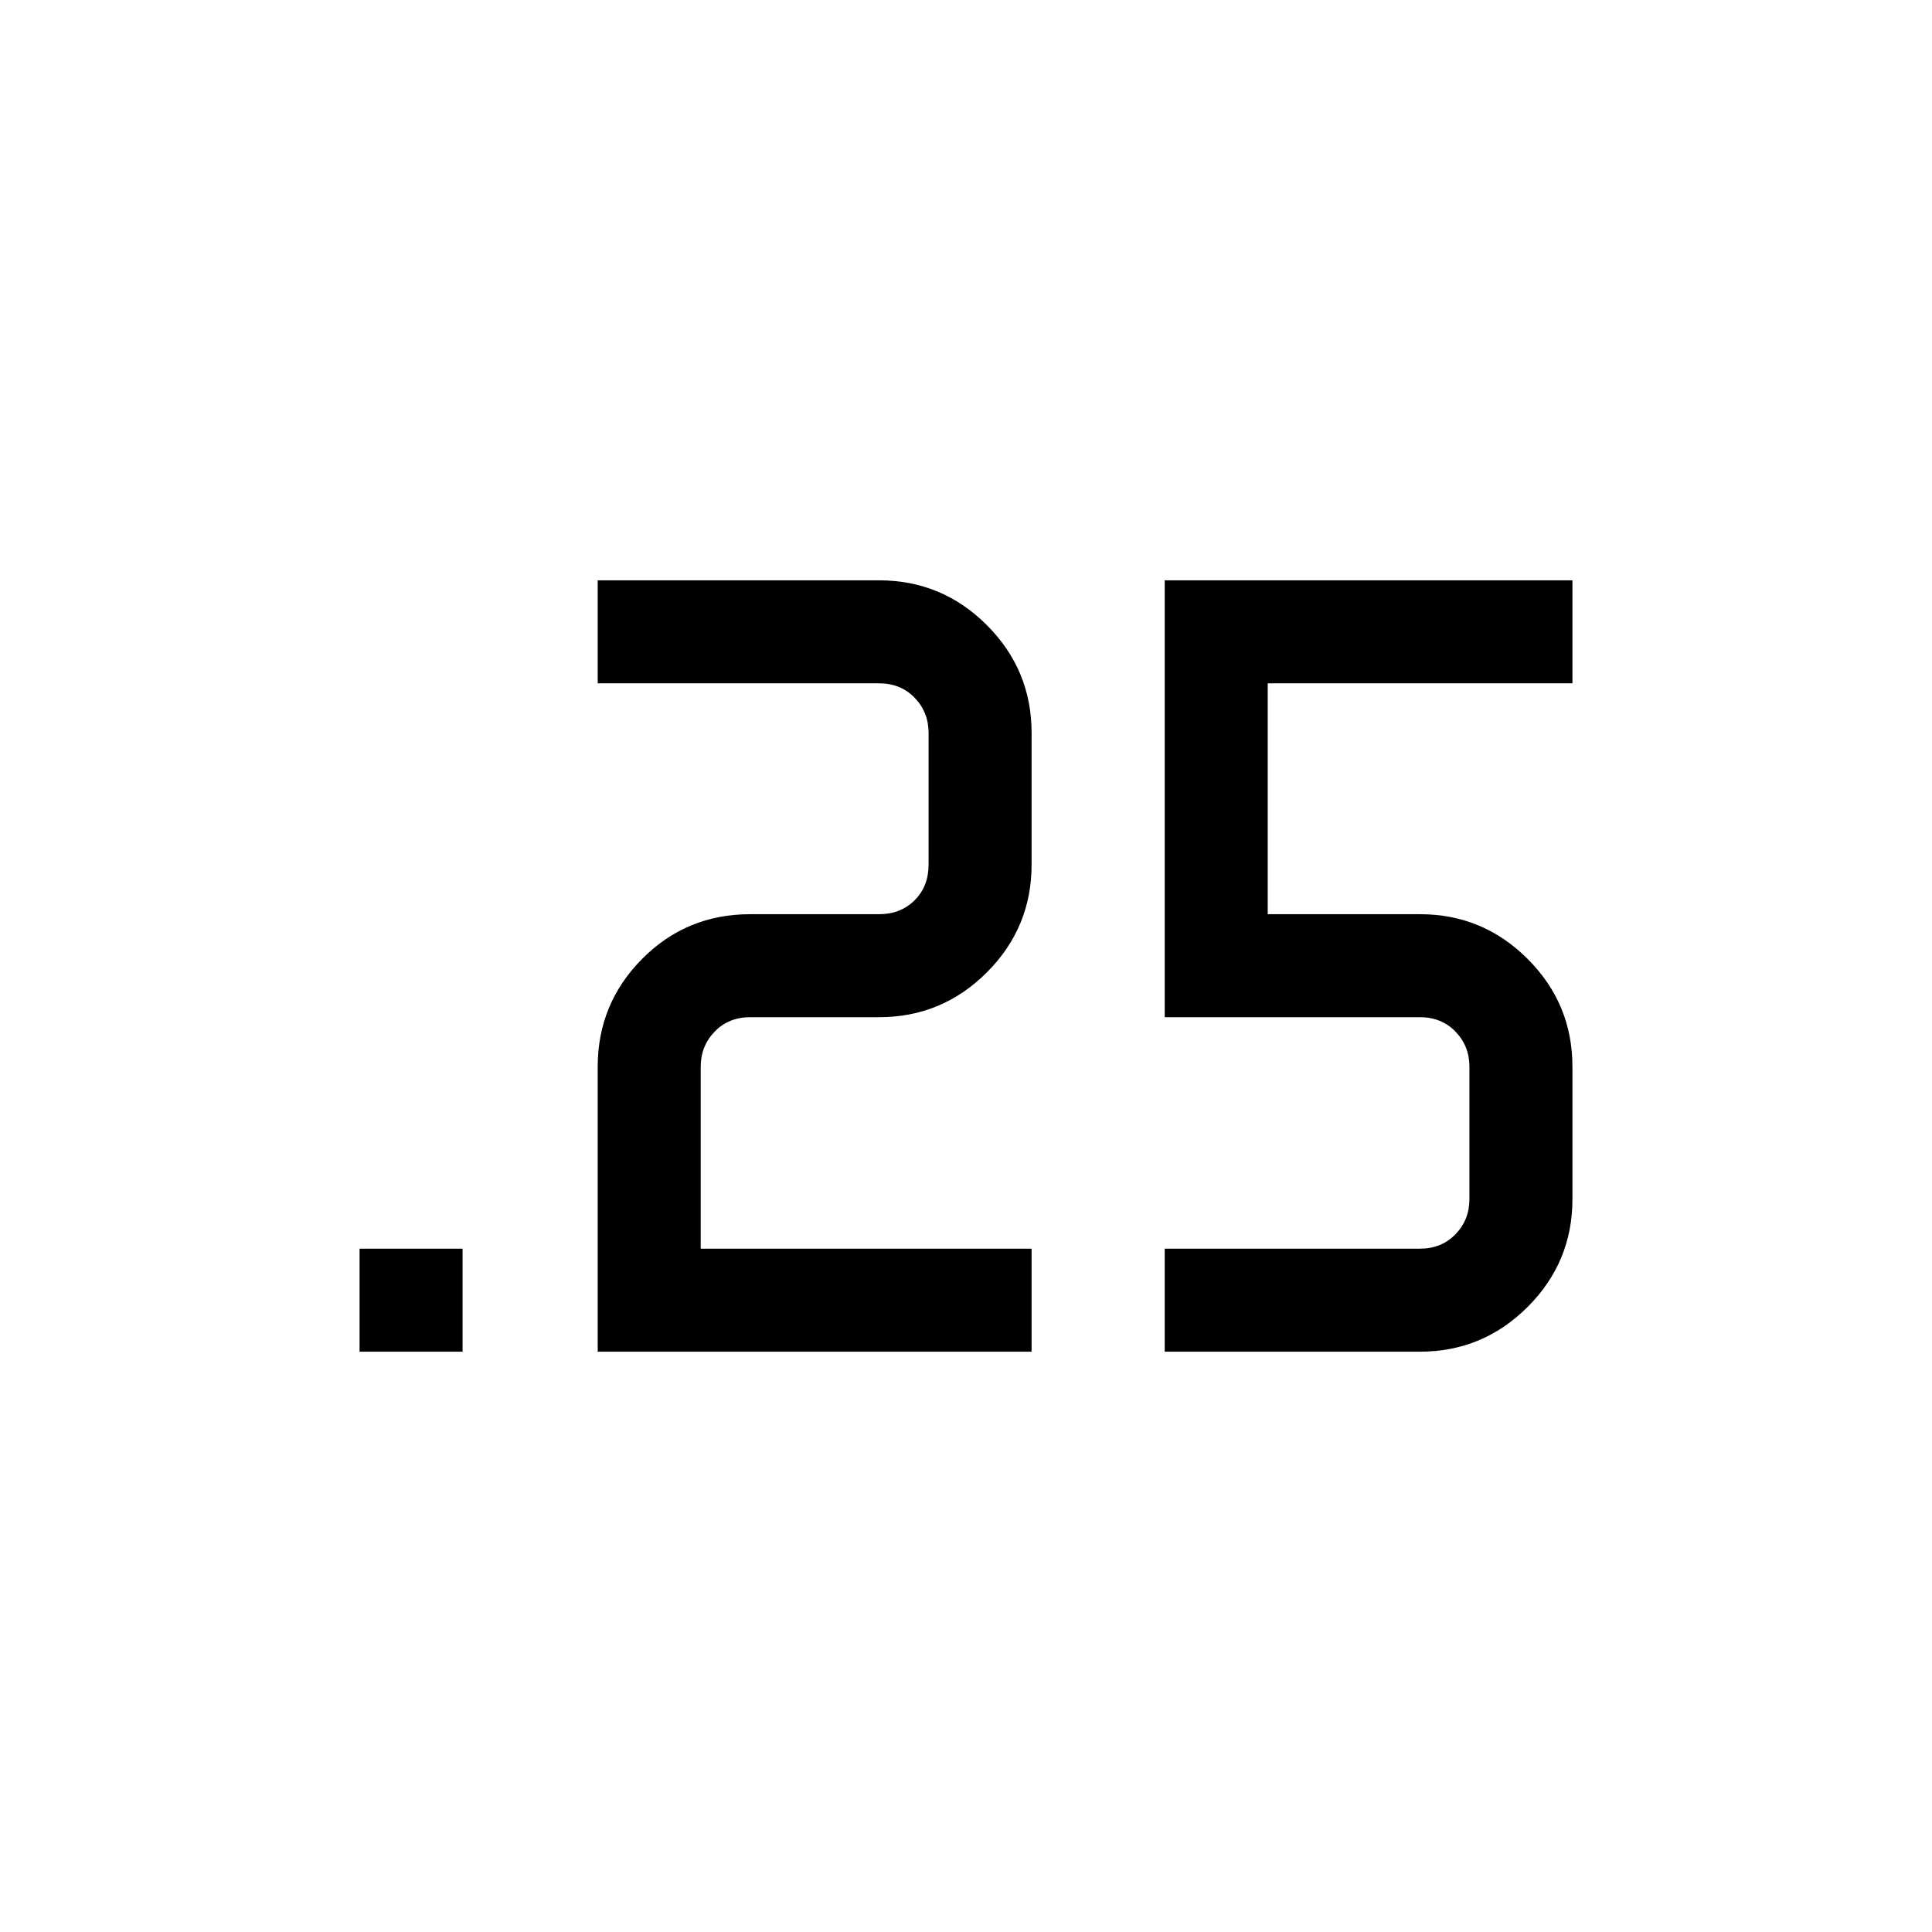 <svg xmlns="http://www.w3.org/2000/svg" height="40" viewBox="0 -960 960 960" width="40"><path d="M178.667-288.359v-51.179h51.179v51.179h-51.179Zm400.076 0v-51.179h126.796q10.769 0 17.692-7.18 6.923-7.179 6.923-17.435v-65.796q0-10.256-6.923-17.436-6.923-7.179-17.692-7.179H578.743v-217.077h202.59v51.179h-151.41v114.719h75.616q31.301 0 53.548 22.246 22.246 22.246 22.246 53.548v65.796q0 31.301-22.246 53.548-22.247 22.246-53.548 22.246H578.743Zm-281.743 0v-141.59q0-31.302 22.034-53.548 22.034-22.246 53.76-22.246h64.001q10.769 0 17.692-6.924 6.923-6.923 6.923-17.692v-65.488q0-10.256-6.923-17.435-6.923-7.18-17.692-7.18H297v-51.179h139.795q31.302 0 53.548 22.246 22.247 22.247 22.247 53.548v65.488q0 31.302-22.247 53.548-22.246 22.247-53.548 22.247h-64.001q-10.769 0-17.692 7.179-6.923 7.18-6.923 17.436v90.411H512.59v51.179H297Z"/></svg>